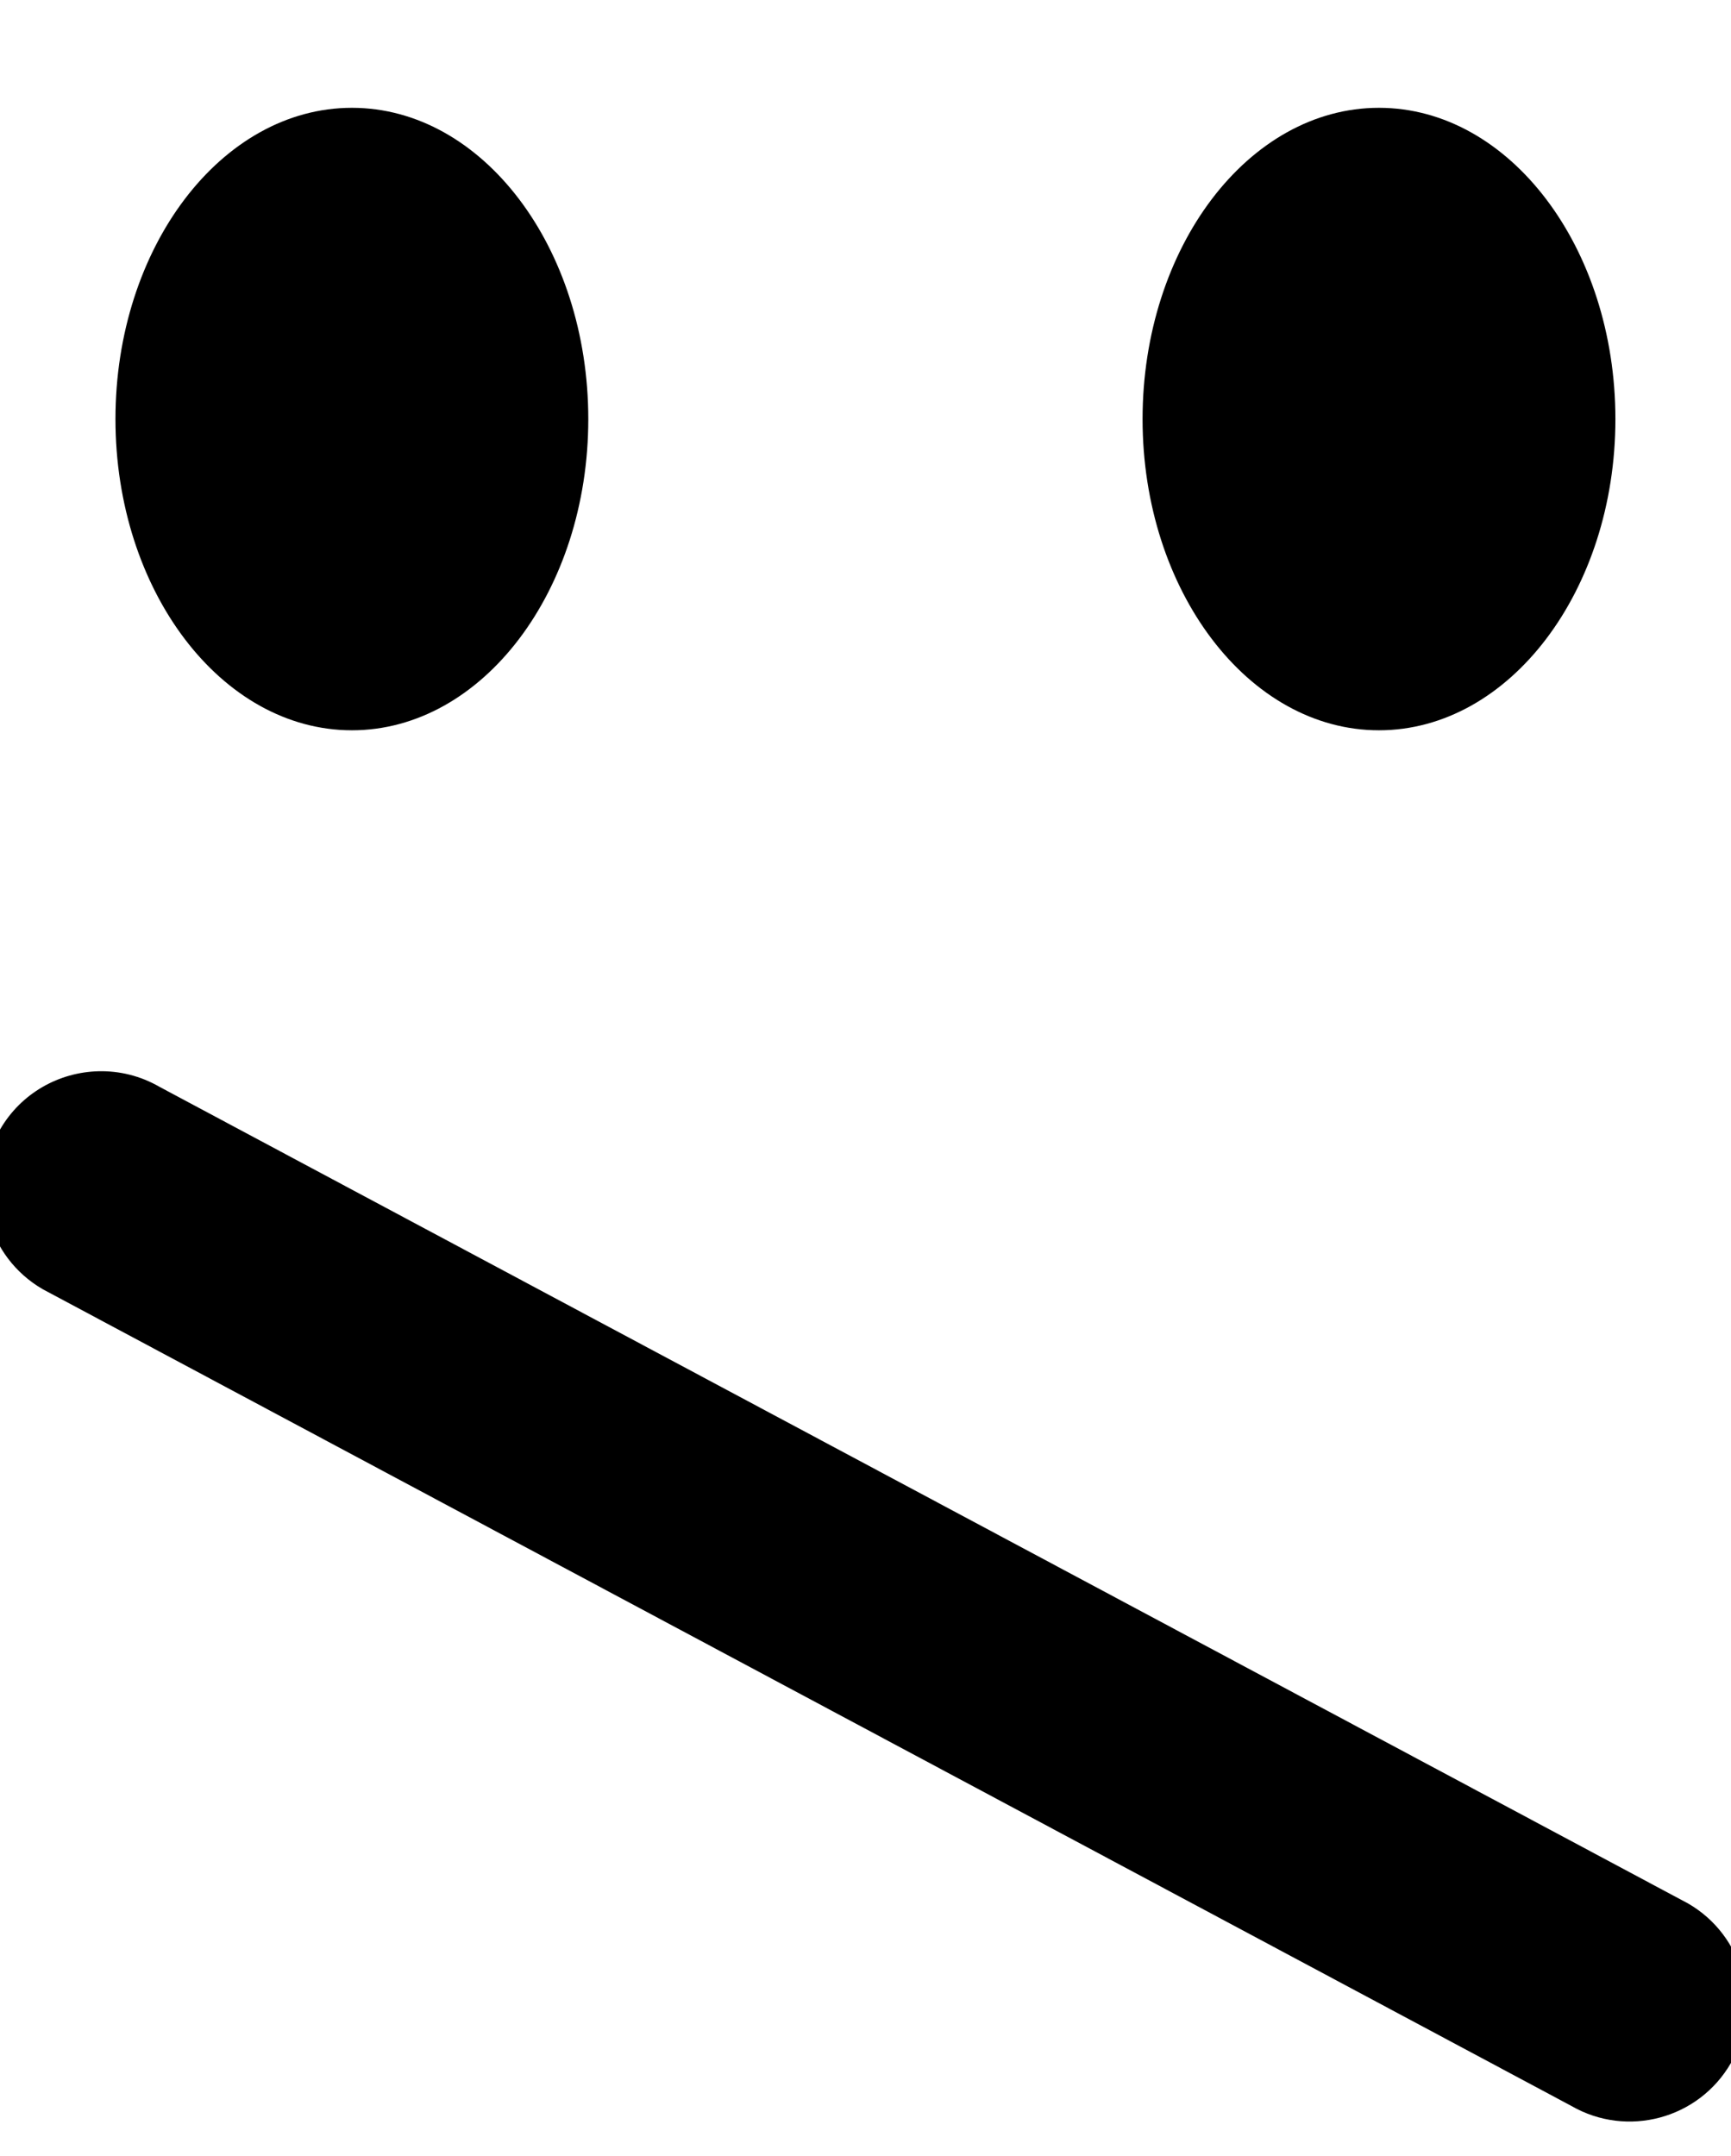<svg xmlns="http://www.w3.org/2000/svg" width="803" height="1000"><path d="M163.249 50c-60.551 0 -109.688 64.791 -109.688 144.375 0 79.505 49.137 144.313 109.688 144.313s109.656 -64.808 109.656 -144.313c0 -79.584 -49.106 -144.375 -109.656 -144.375zm476.438 0c-60.552 0 -109.656 64.791 -109.656 144.375 0 79.505 49.105 144.313 109.656 144.313 60.55 0 109.688 -64.808 109.688 -144.313 0 -79.584 -49.138 -144.375 -109.688 -144.375zm-593.906 446.813c-18.3 .414 -35.968 10.065 -45.781 27.063 -14.954 25.9 -6.057 59.077 19.844 74.031l709.063 378.75c25.9 14.954 59.077 6.057 74.031 -19.844 14.953 -25.902 6.057 -59.077 -19.844 -74.031l-709.063 -378.719c-8.903 -5.14 -18.664 -7.467 -28.25 -7.25z"/></svg>